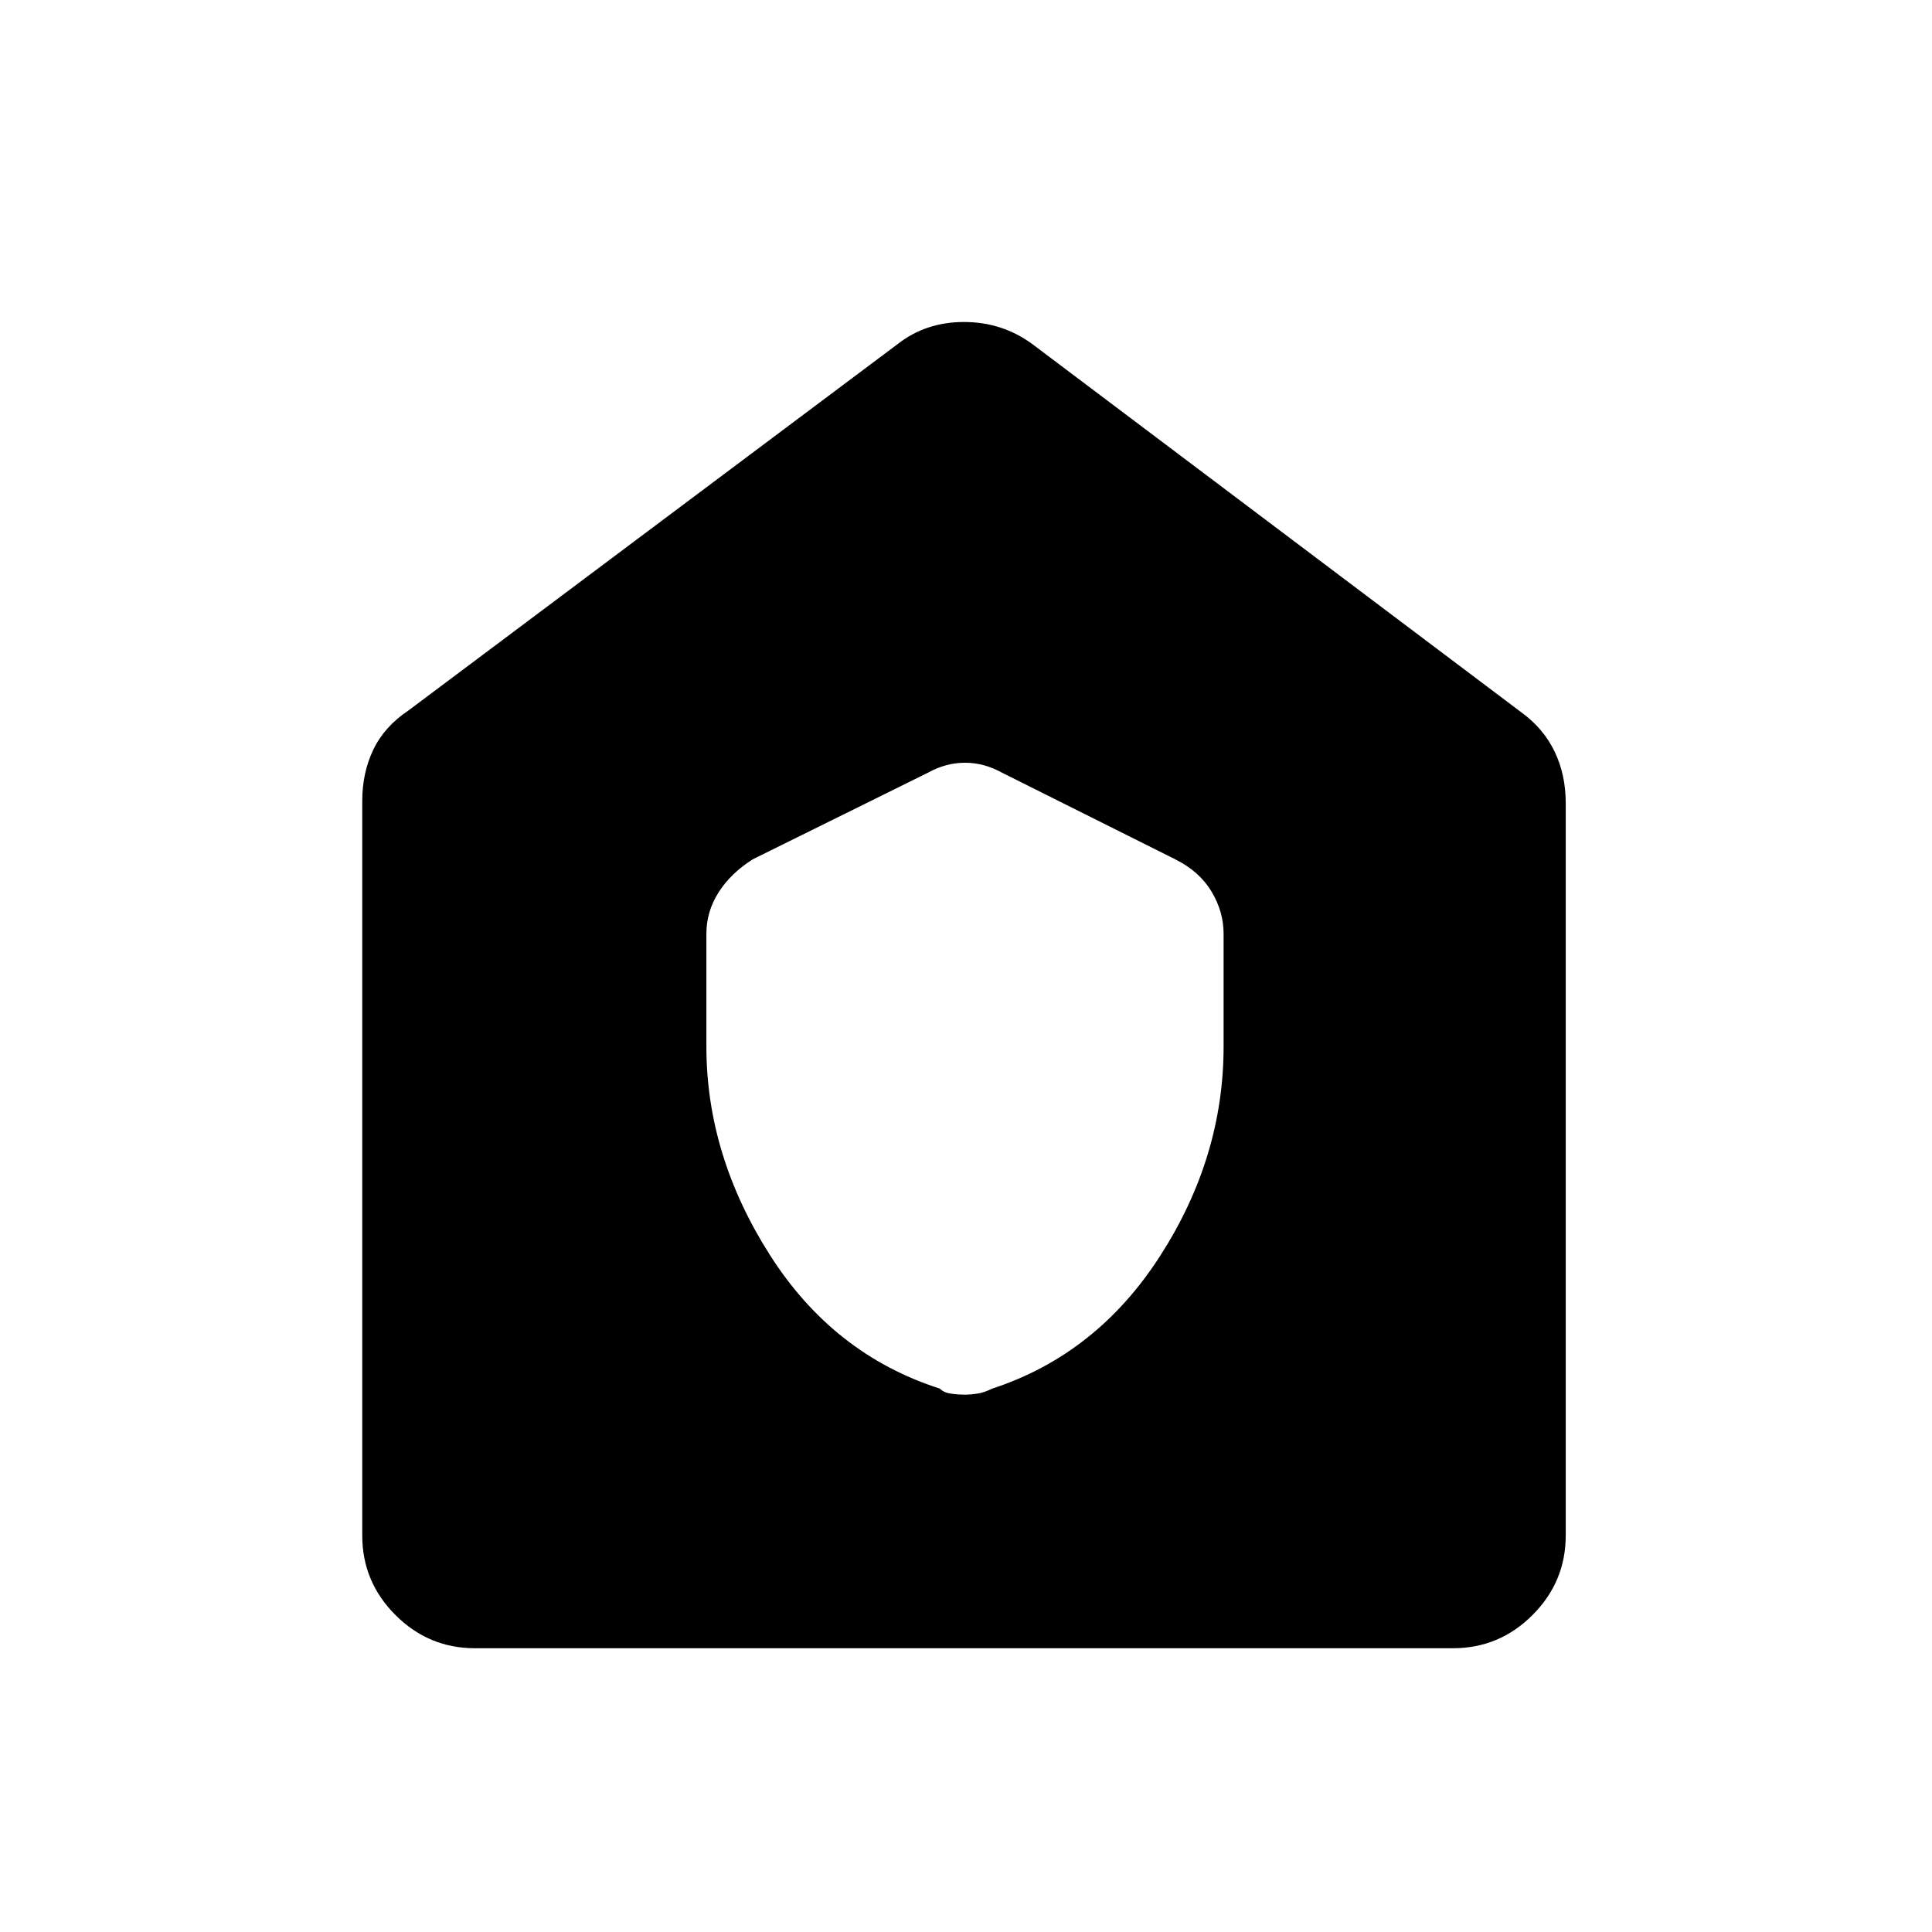 <svg xmlns="http://www.w3.org/2000/svg" height="48" width="48"><path d="M17.55 26q0 2.7 1.575 5.175Q20.7 33.65 23.35 34.5q.1.1.275.125.175.025.375.025.1 0 .275-.025.175-.025.375-.125 2.6-.85 4.175-3.3Q30.4 28.75 30.4 26v-2.8q0-.55-.3-1.05t-.9-.8l-4.3-2.15q-.45-.25-.925-.25-.475 0-.925.25l-4.35 2.15q-.55.35-.85.825-.3.475-.3 1.025ZM11.8 40.95q-1.15 0-1.975-.825Q9 39.3 9 38.15V19.9q0-.7.275-1.275t.875-.975l12.15-9.1Q23 8 23.95 8t1.7.55L37.8 17.7q.55.4.825.975.275.575.275 1.275v18.2q0 1.15-.825 1.975-.825.825-1.975.825Z"/></svg>